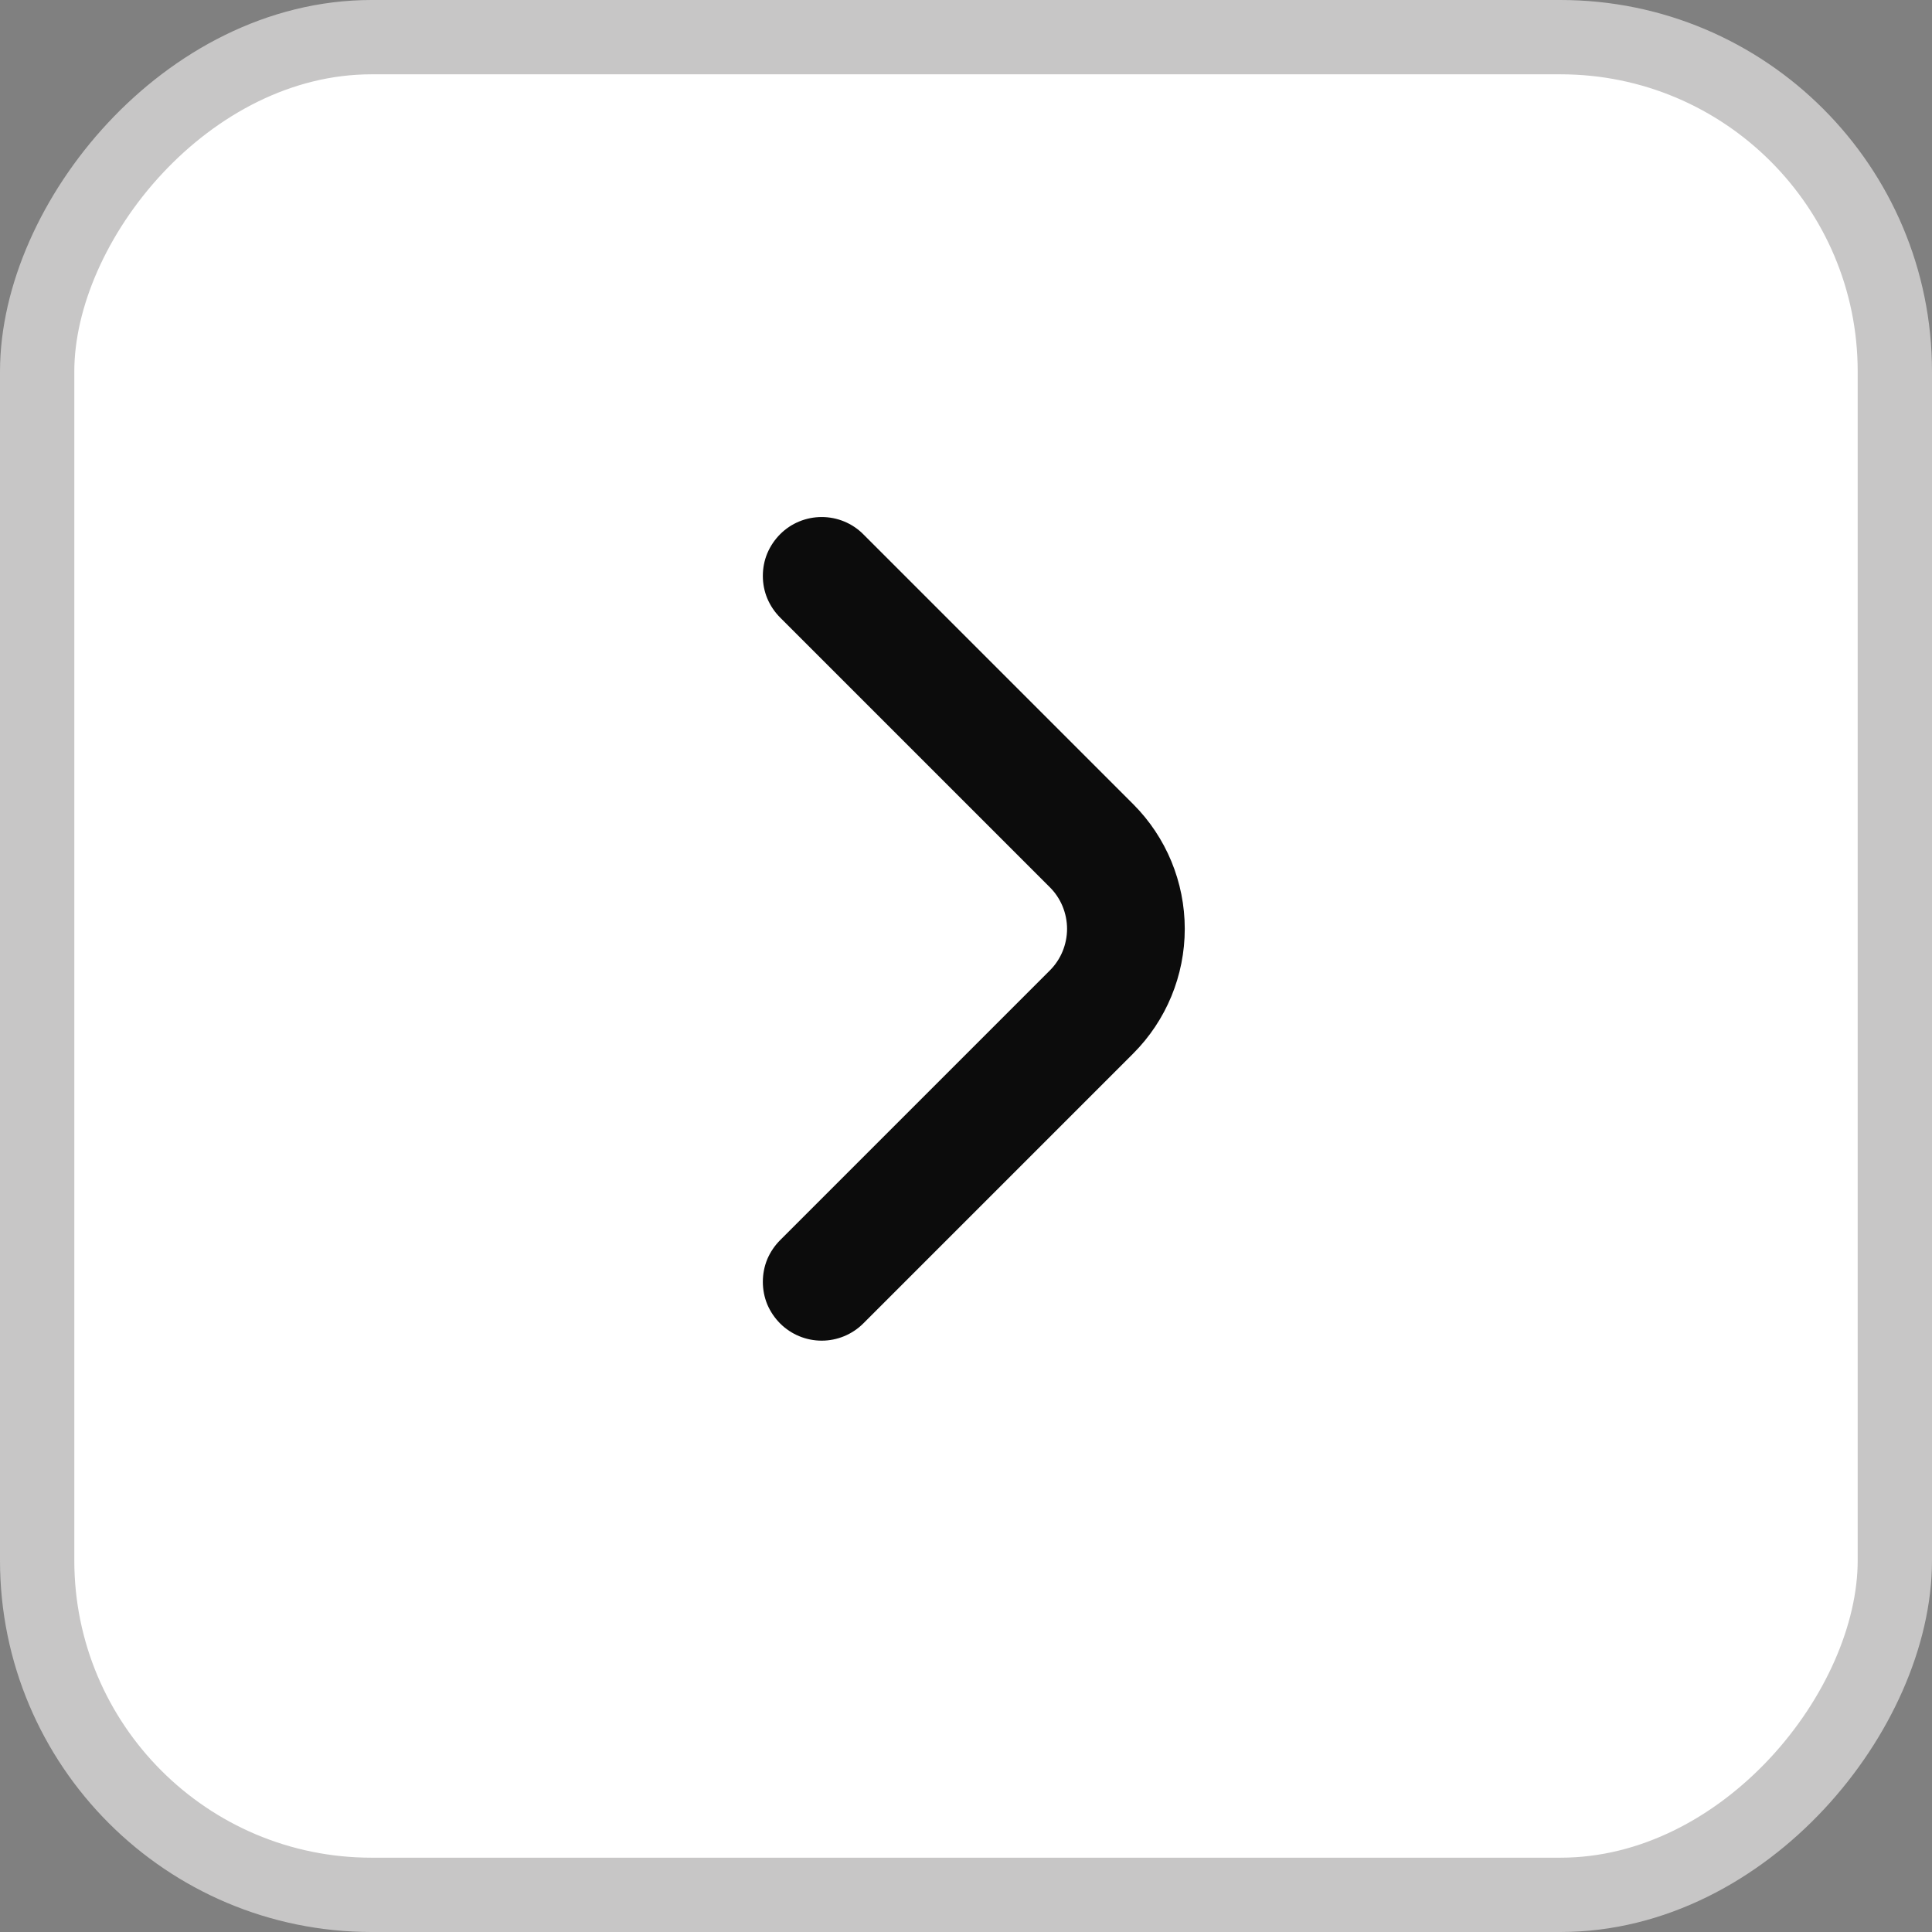 <svg width="26" height="26" viewBox="0 0 26 26" fill="none" xmlns="http://www.w3.org/2000/svg">
<rect x="0" y="0" width="26" height="26" fill="#808080" stroke="none"/>
<rect x="-0.5" y="0.5" width="25" height="25" rx="4.5" transform="matrix(-1 0 0 1 25 0)" fill="white" stroke="#C7C6C6"/>
<path d="M10.5 17.812C10.426 17.738 10.367 17.651 10.326 17.555C10.286 17.458 10.266 17.355 10.266 17.25C10.266 17.145 10.286 17.042 10.326 16.945C10.367 16.849 10.426 16.762 10.5 16.688L14.126 13.062C14.2 12.989 14.259 12.901 14.299 12.805C14.339 12.708 14.36 12.604 14.36 12.5C14.36 12.396 14.339 12.292 14.299 12.195C14.259 12.099 14.2 12.011 14.126 11.938L10.5 8.312C10.426 8.238 10.367 8.151 10.326 8.054C10.286 7.958 10.266 7.855 10.266 7.75C10.266 7.645 10.286 7.542 10.326 7.446C10.367 7.349 10.426 7.262 10.5 7.188C10.648 7.04 10.849 6.958 11.058 6.958C11.267 6.958 11.468 7.04 11.616 7.188L15.25 10.822C15.695 11.267 15.944 11.871 15.944 12.5C15.944 13.129 15.695 13.733 15.25 14.178L11.616 17.812C11.468 17.959 11.267 18.042 11.058 18.042C10.849 18.042 10.648 17.959 10.5 17.812Z" fill="#0C0C0C"/>
</svg>
